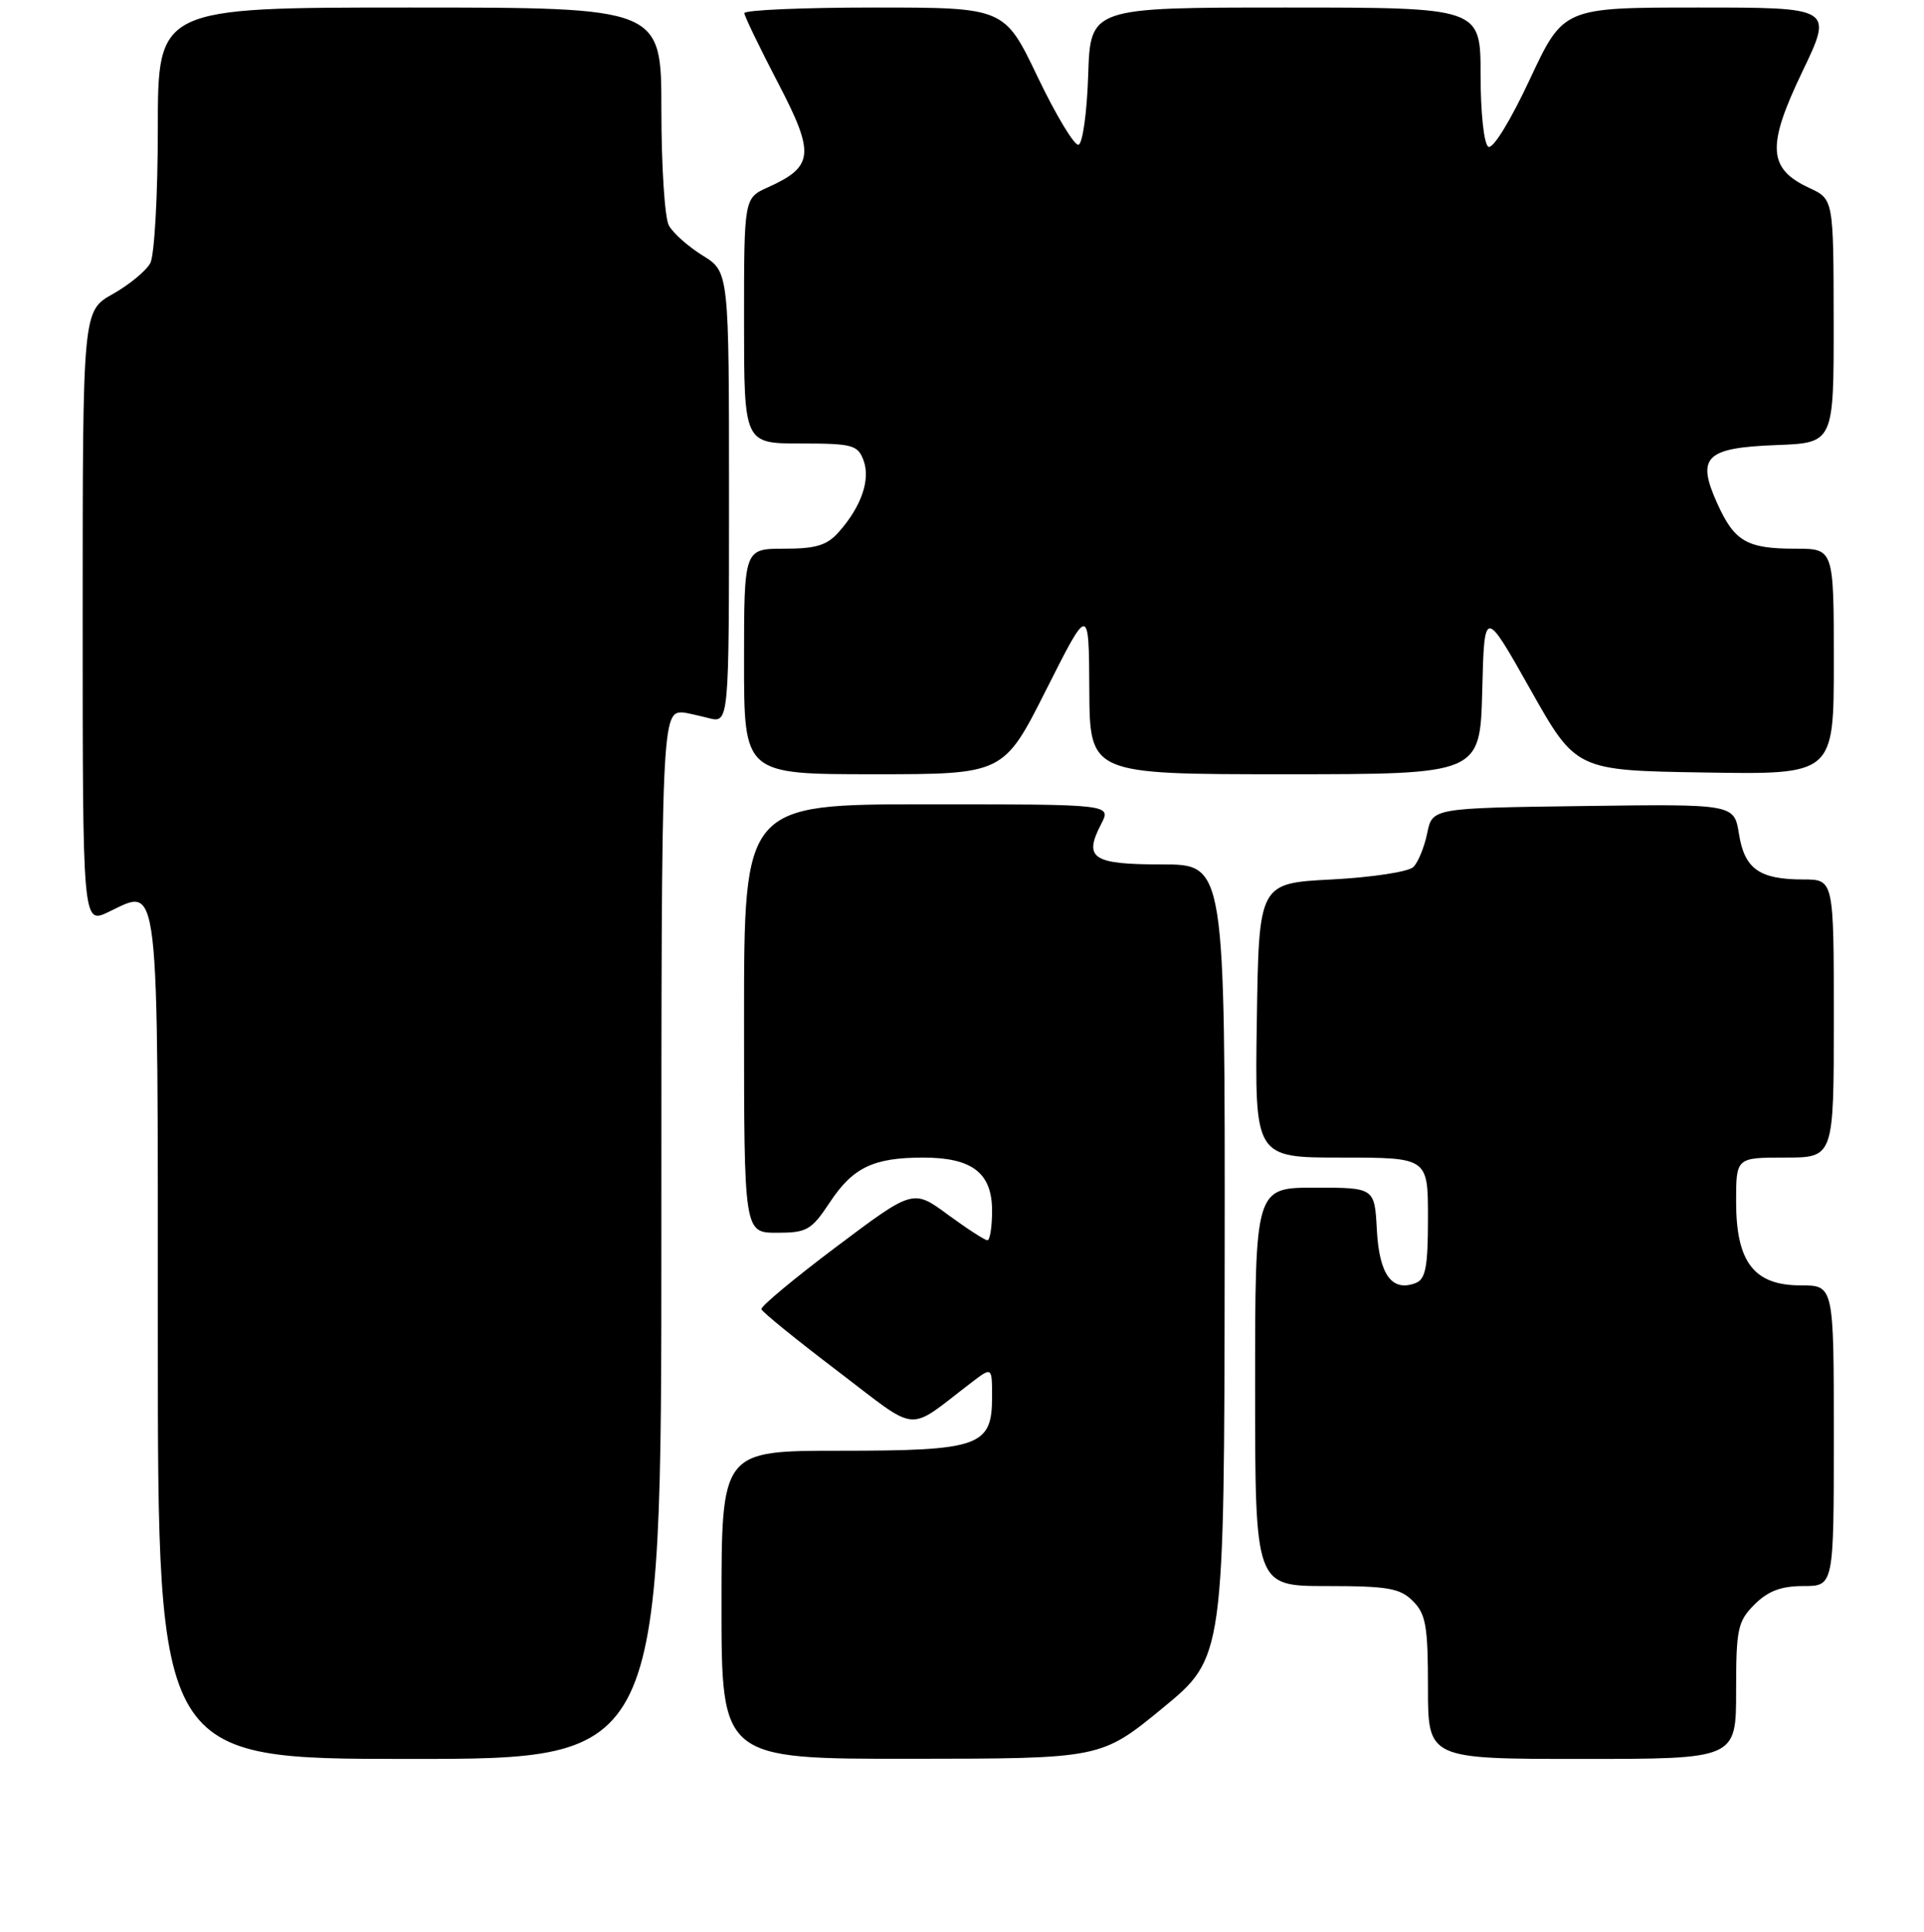 <?xml version="1.0" encoding="UTF-8" standalone="no"?>
<!DOCTYPE svg PUBLIC "-//W3C//DTD SVG 1.1//EN" "http://www.w3.org/Graphics/SVG/1.1/DTD/svg11.dtd" >
<svg xmlns="http://www.w3.org/2000/svg" xmlns:xlink="http://www.w3.org/1999/xlink" version="1.1" viewBox="0 0 256 257">
 <g >
 <path fill="currentColor"
d=" M 88.00 164.50 C 88.00 95.03 88.02 94.57 91.02 94.80 C 91.30 94.83 92.77 95.15 94.27 95.53 C 97.00 96.22 97.00 96.22 97.00 66.19 C 97.00 36.16 97.00 36.16 93.49 33.99 C 91.56 32.80 89.53 30.99 88.99 29.98 C 88.44 28.96 88.00 22.03 88.00 14.57 C 88.00 1.00 88.00 1.00 54.50 1.00 C 21.00 1.00 21.00 1.00 21.00 17.07 C 21.00 25.90 20.55 33.97 20.00 35.00 C 19.45 36.03 17.20 37.88 15.00 39.12 C 11.00 41.37 11.00 41.37 11.00 82.17 C 11.00 122.97 11.00 122.97 14.45 121.32 C 21.28 118.06 21.00 115.60 21.00 178.12 C 21.00 234.00 21.00 234.00 54.50 234.00 C 88.00 234.00 88.00 234.00 88.00 164.50 Z  M 154.70 227.23 C 162.89 220.50 162.89 220.50 162.95 167.75 C 163.00 115.00 163.00 115.00 154.61 115.00 C 145.34 115.00 144.14 114.20 146.52 109.62 C 147.88 107.00 147.88 107.00 123.44 107.00 C 99.00 107.00 99.00 107.00 99.00 135.50 C 99.00 164.00 99.00 164.00 103.37 164.00 C 107.36 164.00 107.96 163.66 110.41 159.96 C 113.48 155.31 116.22 154.00 122.84 154.00 C 129.35 154.00 132.00 156.04 132.00 161.06 C 132.00 163.23 131.72 165.00 131.38 165.00 C 131.05 165.00 128.68 163.47 126.13 161.60 C 121.50 158.19 121.50 158.19 111.30 165.85 C 105.70 170.06 101.20 173.80 101.31 174.17 C 101.41 174.54 105.96 178.23 111.41 182.37 C 122.50 190.80 120.48 190.62 129.25 183.93 C 132.00 181.83 132.00 181.83 132.00 185.86 C 132.00 192.41 130.33 193.00 111.78 193.00 C 96.00 193.00 96.00 193.00 96.00 213.50 C 96.00 234.00 96.00 234.00 121.25 233.98 C 146.50 233.96 146.50 233.96 154.70 227.23 Z  M 231.00 224.95 C 231.00 216.68 231.21 215.70 233.45 213.45 C 235.25 211.66 236.99 211.00 239.95 211.00 C 244.00 211.00 244.00 211.00 244.00 191.00 C 244.00 171.00 244.00 171.00 239.57 171.00 C 233.38 171.00 231.00 167.90 231.00 159.87 C 231.00 154.00 231.00 154.00 237.50 154.00 C 244.00 154.00 244.00 154.00 244.00 135.50 C 244.00 117.00 244.00 117.00 239.93 117.00 C 234.10 117.00 232.12 115.60 231.38 110.95 C 230.74 106.96 230.74 106.96 210.66 107.23 C 190.58 107.50 190.58 107.50 189.90 110.84 C 189.52 112.68 188.70 114.71 188.06 115.34 C 187.43 115.98 182.55 116.72 177.20 117.00 C 167.50 117.50 167.50 117.50 167.23 135.75 C 166.95 154.00 166.95 154.00 178.48 154.00 C 190.00 154.00 190.00 154.00 190.00 162.03 C 190.00 168.54 189.69 170.18 188.36 170.69 C 185.21 171.90 183.52 169.59 183.20 163.65 C 182.90 158.00 182.90 158.00 174.95 158.00 C 167.00 158.00 167.00 158.00 167.00 184.50 C 167.00 211.00 167.00 211.00 176.50 211.00 C 184.67 211.00 186.28 211.28 188.00 213.00 C 189.72 214.72 190.00 216.33 190.00 224.50 C 190.00 234.00 190.00 234.00 210.50 234.00 C 231.00 234.00 231.00 234.00 231.00 224.95 Z  M 139.21 91.75 C 144.88 80.50 144.88 80.50 144.94 91.75 C 145.00 103.00 145.00 103.00 170.97 103.00 C 196.93 103.00 196.93 103.00 197.22 91.93 C 197.50 80.86 197.50 80.86 203.60 91.68 C 209.69 102.50 209.69 102.50 226.85 102.77 C 244.00 103.05 244.00 103.05 244.00 88.02 C 244.00 73.00 244.00 73.00 238.93 73.00 C 232.43 73.00 230.78 72.05 228.49 66.97 C 225.69 60.78 226.92 59.57 236.36 59.21 C 244.00 58.92 244.00 58.92 243.98 42.71 C 243.96 26.50 243.96 26.50 240.73 25.00 C 235.23 22.44 235.05 19.47 239.79 9.58 C 243.91 1.00 243.91 1.00 225.96 1.00 C 208.02 1.00 208.02 1.00 203.54 10.58 C 200.96 16.10 198.63 19.89 198.03 19.52 C 197.45 19.16 197.00 15.01 197.00 9.94 C 197.00 1.00 197.00 1.00 171.04 1.00 C 145.08 1.00 145.08 1.00 144.79 10.01 C 144.63 14.96 144.05 19.12 143.50 19.26 C 142.95 19.39 140.51 15.34 138.07 10.25 C 133.65 1.00 133.65 1.00 116.32 1.00 C 106.80 1.00 99.02 1.34 99.04 1.75 C 99.06 2.16 101.07 6.32 103.50 10.99 C 108.46 20.49 108.30 22.16 102.16 24.93 C 99.00 26.36 99.00 26.36 99.00 42.68 C 99.00 59.00 99.00 59.00 106.53 59.00 C 113.43 59.00 114.13 59.19 114.90 61.25 C 115.84 63.81 114.62 67.36 111.63 70.75 C 110.05 72.55 108.59 73.00 104.33 73.00 C 99.00 73.00 99.00 73.00 99.00 88.00 C 99.00 103.00 99.00 103.00 116.27 103.00 C 133.54 103.00 133.54 103.00 139.21 91.75 Z "/>
</g>
</svg>